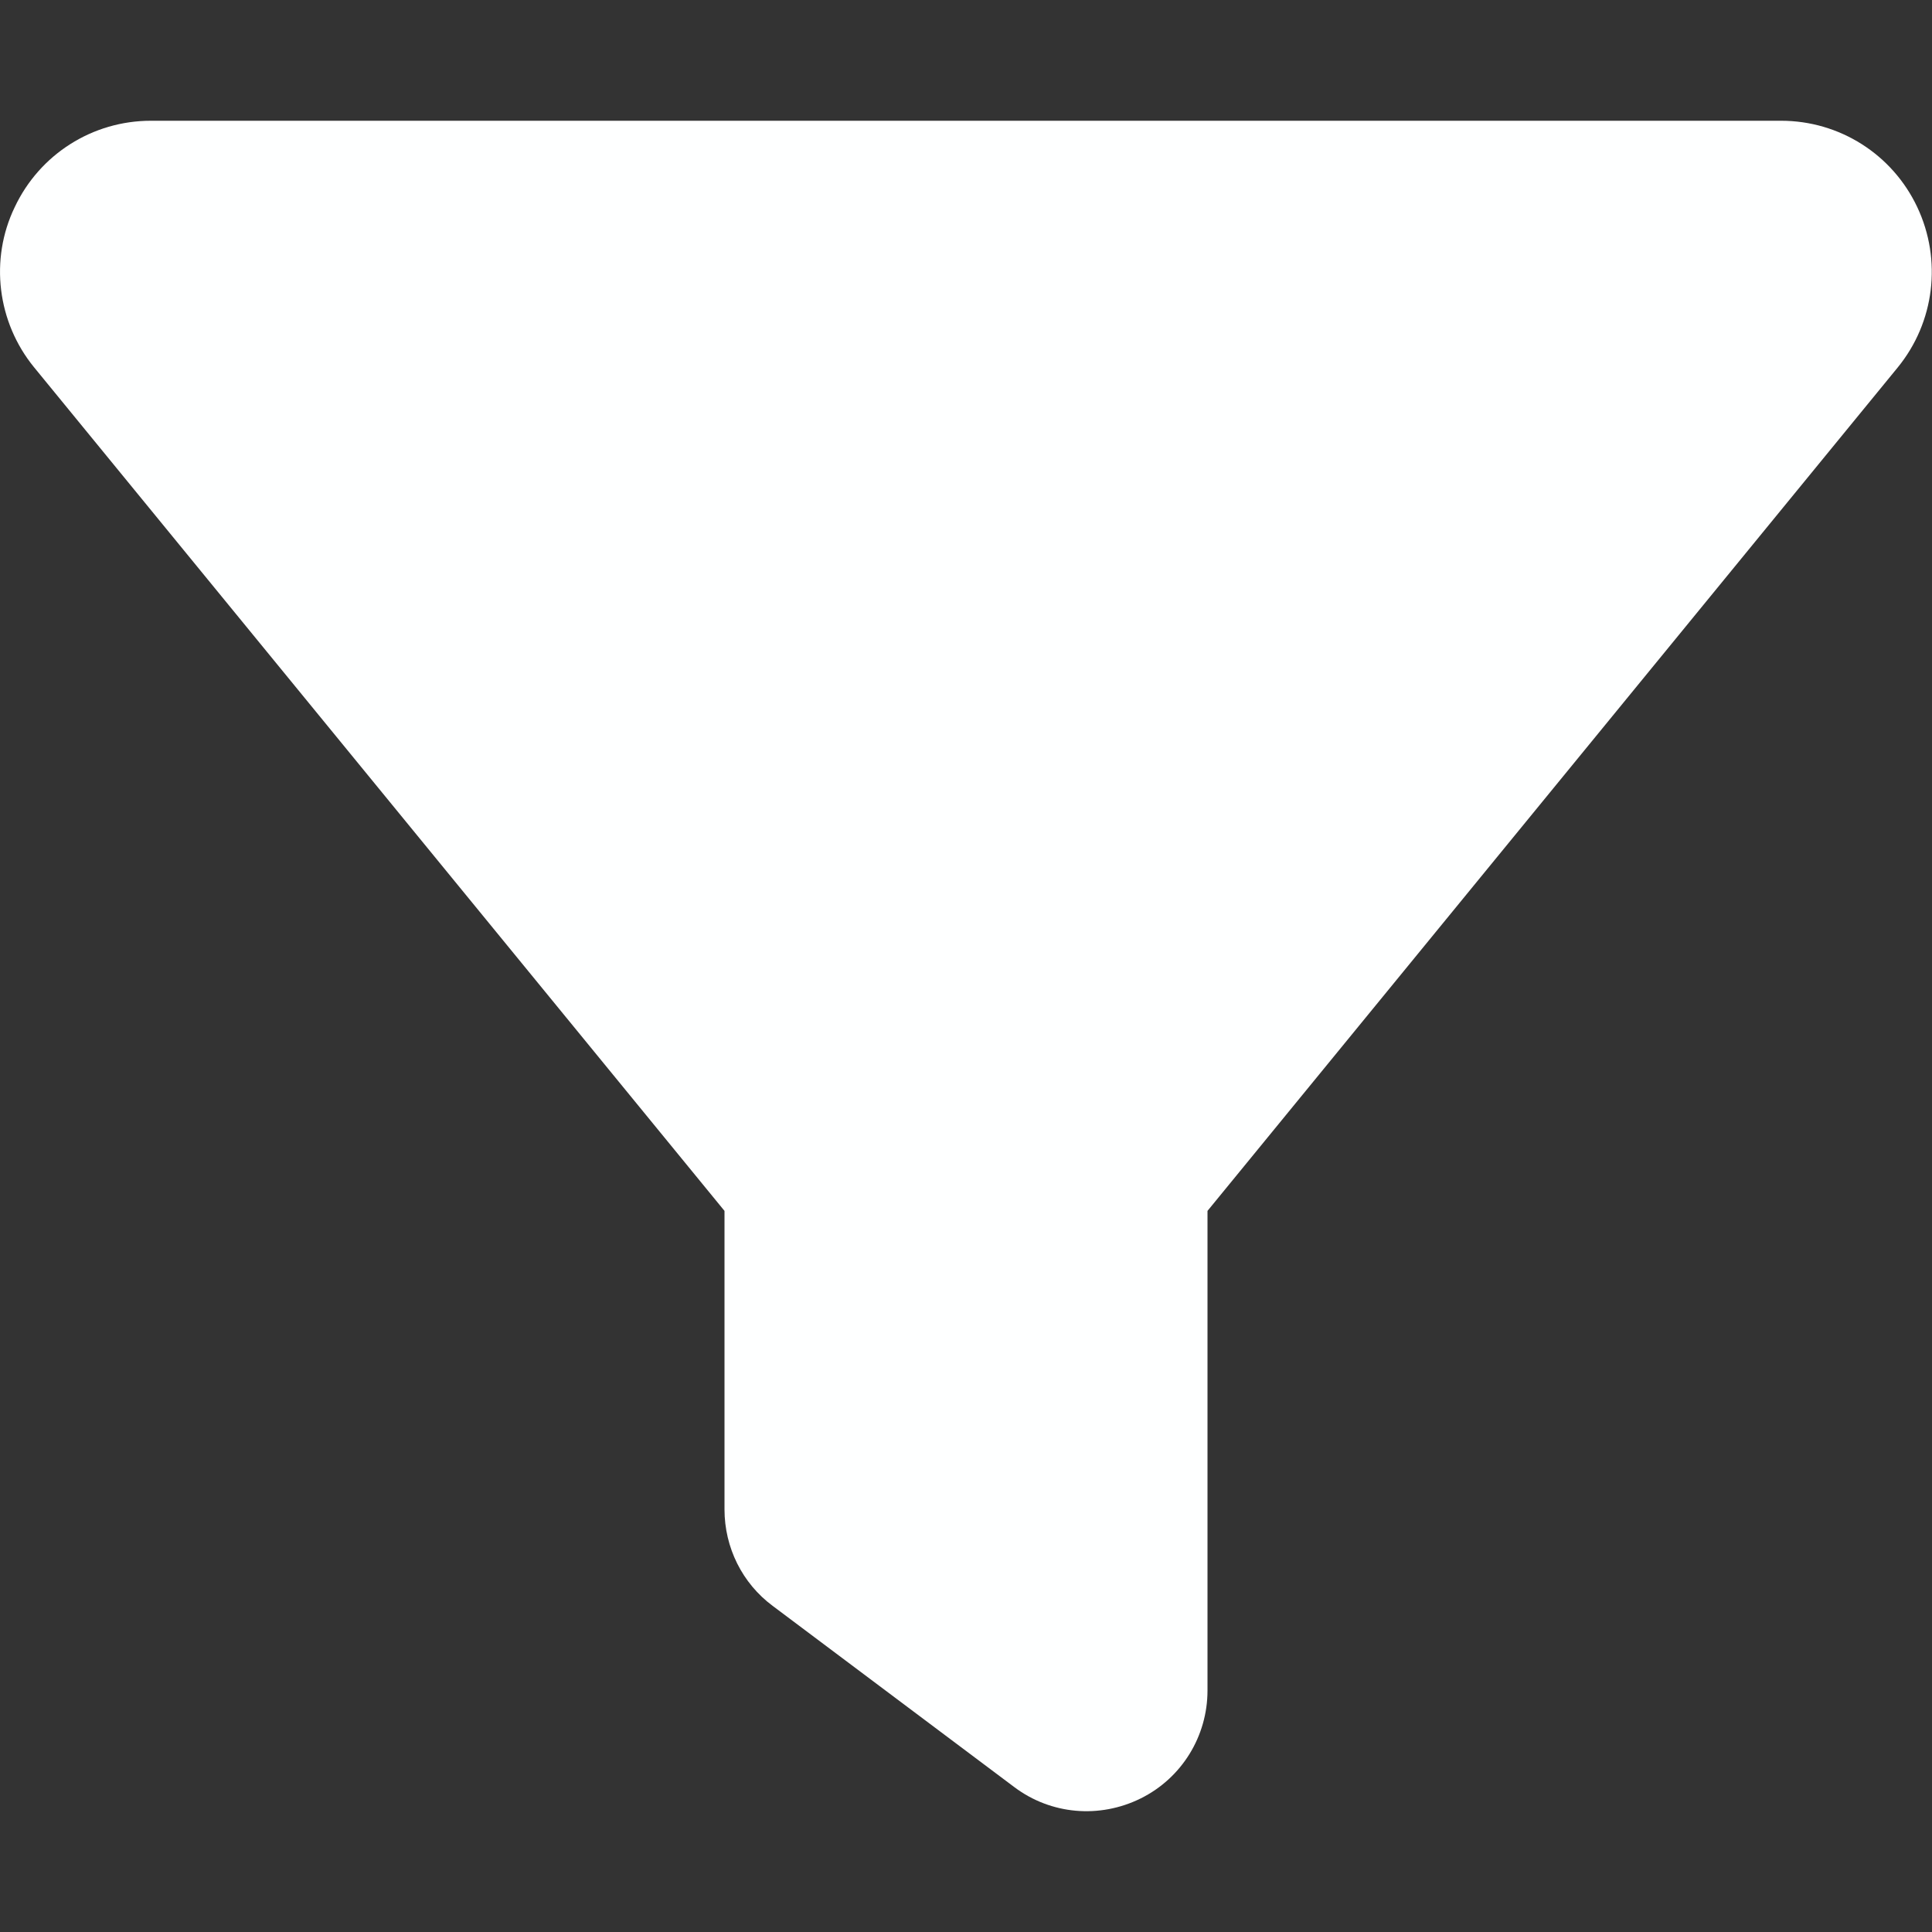 <svg viewBox="0 0 512 512" xmlns="http://www.w3.org/2000/svg"><rect x="0" y="0" width="512" height="512" fill="#333333" stroke="none"/><path d="m3.9 54.9c6.6-14 20.6-22.9 36.1-22.9h432c15.5 0 29.5 8.9 36.1 22.9s4.6 30.5-5.2 42.5l-182.9 223.5v127.1c0 12.1-6.8 23.2-17.7 28.6s-23.8 4.3-33.5-3l-64-48c-8.1-6-12.8-15.5-12.8-25.6v-79.1l-183-223.6c-9.7-11.9-11.8-28.5-5.1-42.4z" fill="#feffff"/></svg>